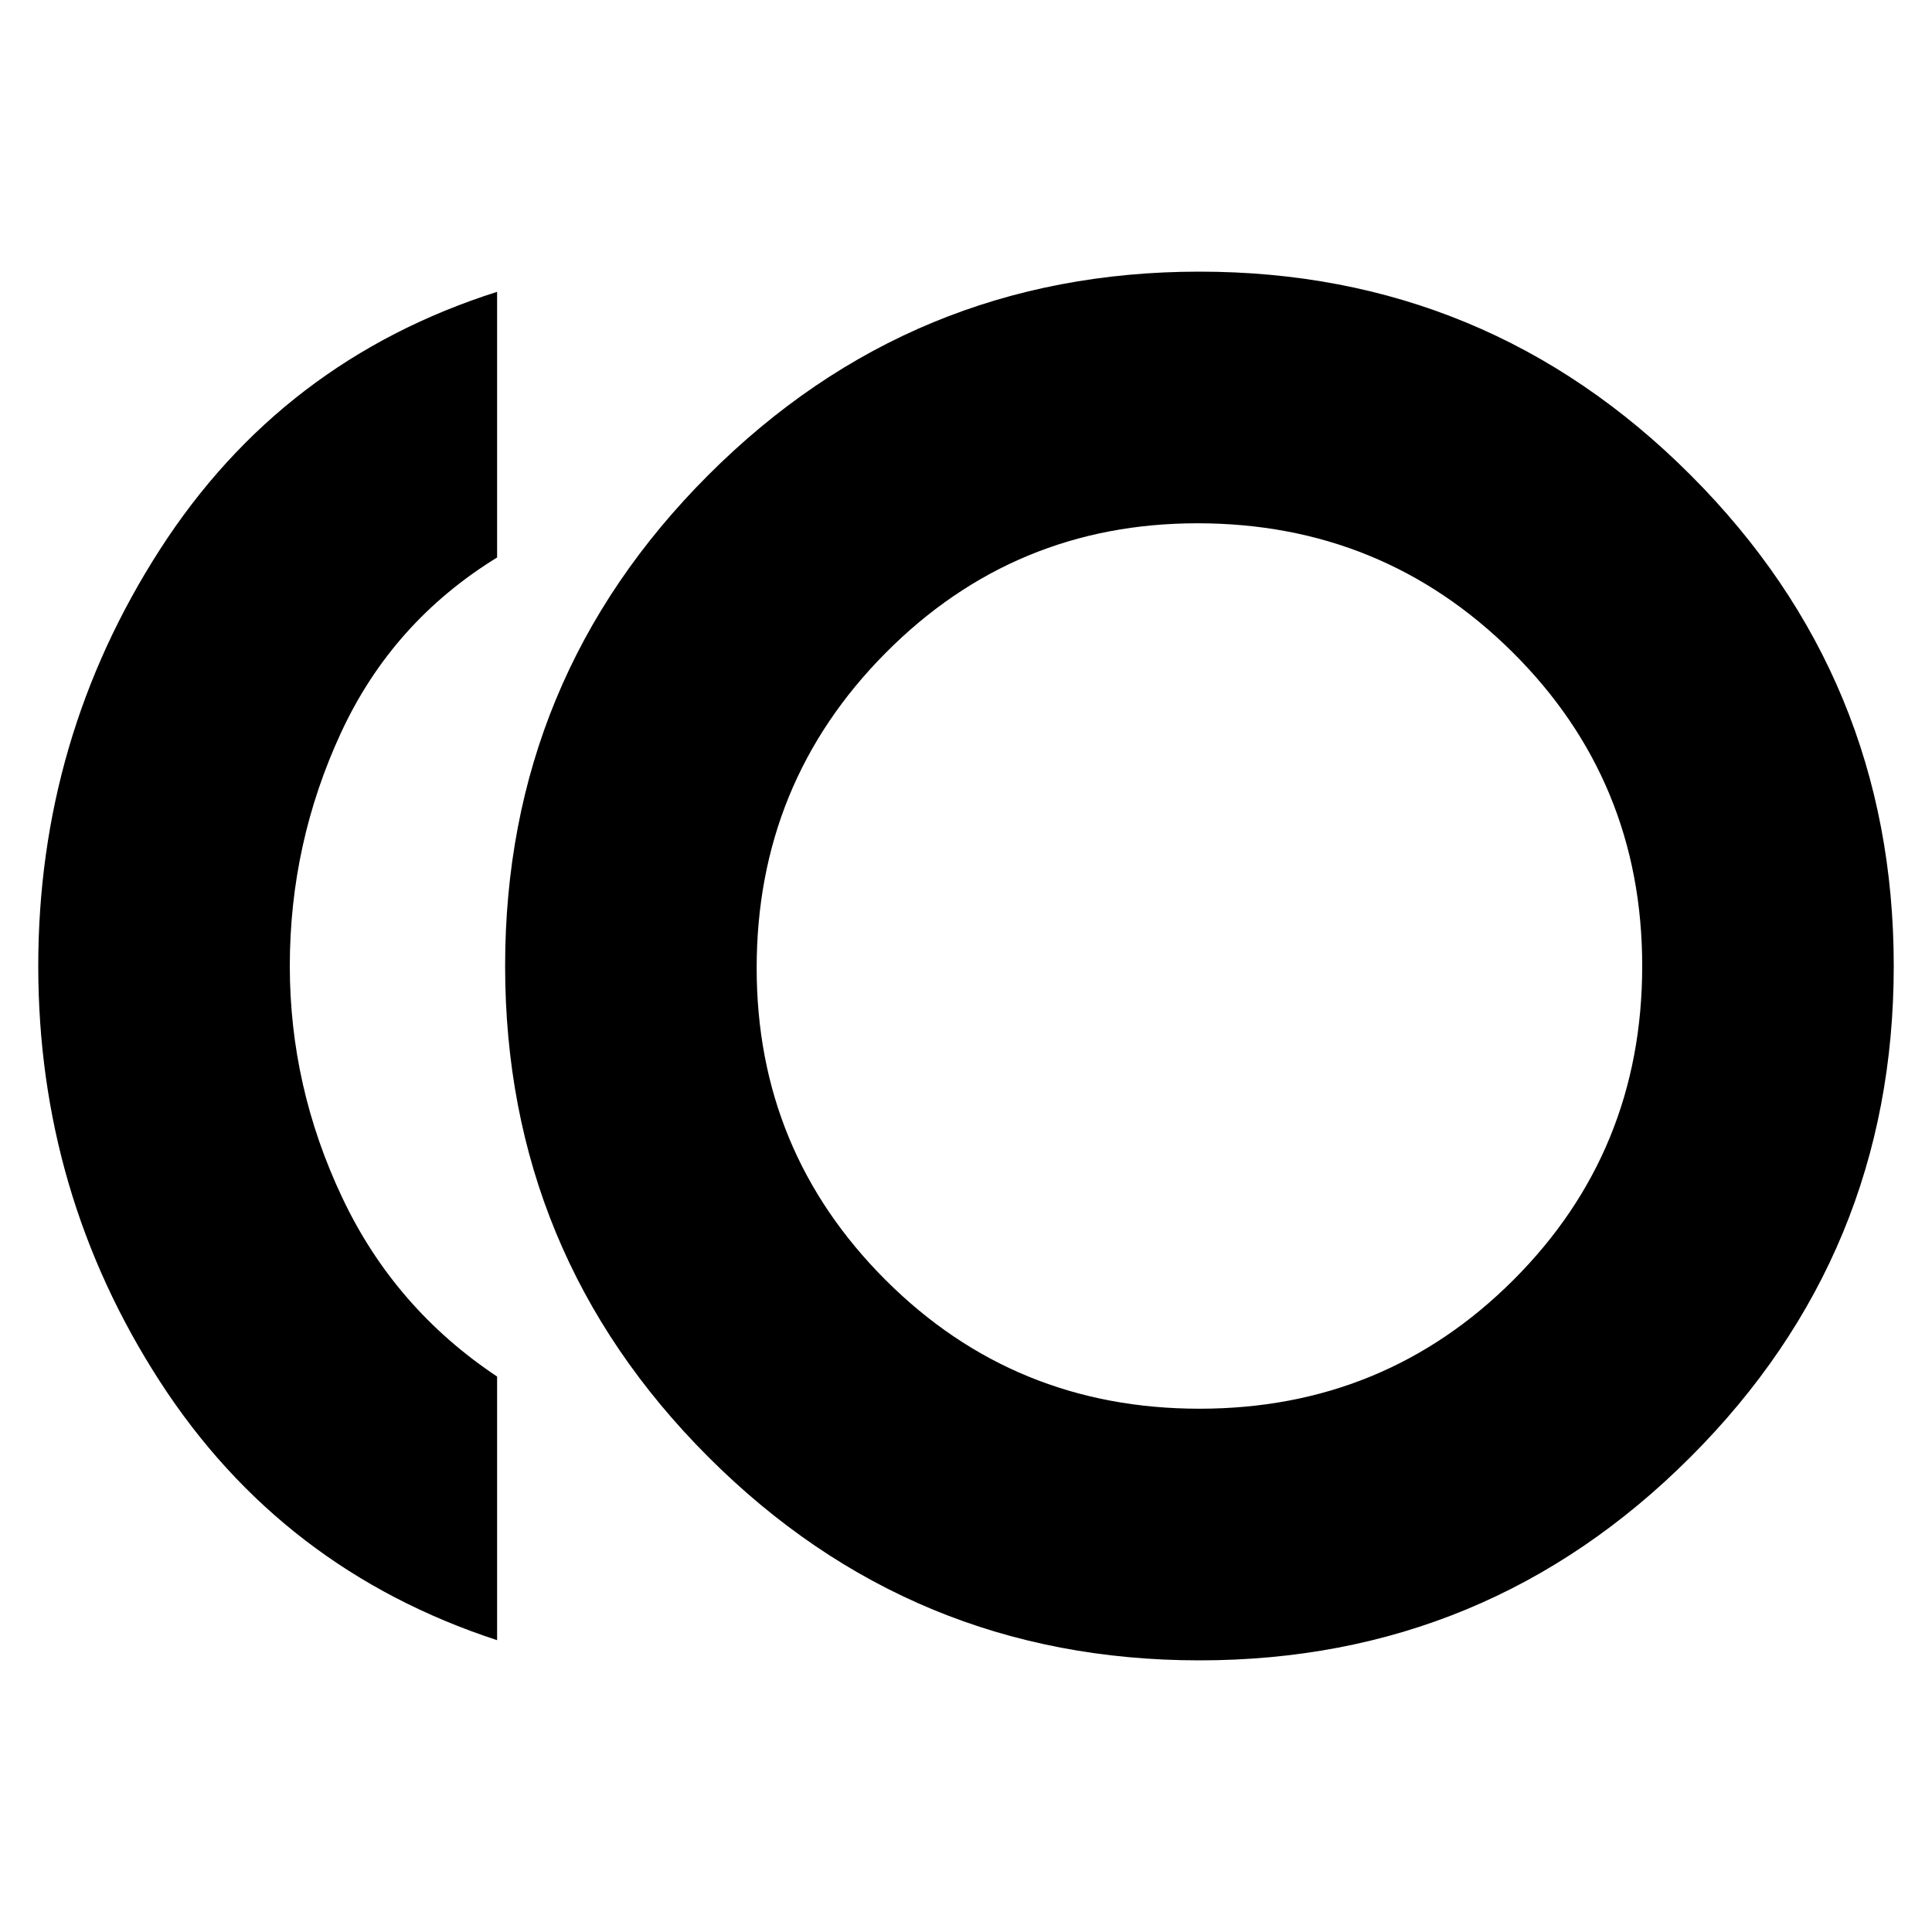 <svg xmlns="http://www.w3.org/2000/svg" height="20" width="20"><path d="M12.417 17.188Q9.438 17.188 7.333 15.083Q5.229 12.979 5.229 10Q5.229 7.021 7.333 4.917Q9.438 2.812 12.417 2.812Q15.396 2.812 17.5 4.917Q19.604 7.021 19.604 10Q19.604 12.979 17.5 15.083Q15.396 17.188 12.417 17.188ZM5.146 16.979Q2.917 16.25 1.656 14.302Q0.396 12.354 0.396 10Q0.396 7.646 1.656 5.688Q2.917 3.729 5.146 3.021V5.771Q4.062 6.438 3.531 7.583Q3 8.729 3 10Q3 11.25 3.542 12.396Q4.083 13.542 5.146 14.25ZM12.417 10Q12.417 10 12.417 10Q12.417 10 12.417 10Q12.417 10 12.417 10Q12.417 10 12.417 10Q12.417 10 12.417 10Q12.417 10 12.417 10Q12.417 10 12.417 10Q12.417 10 12.417 10ZM12.417 14.583Q14.333 14.583 15.667 13.25Q17 11.917 17 10Q17 8.083 15.656 6.75Q14.312 5.417 12.396 5.417Q10.5 5.417 9.167 6.76Q7.833 8.104 7.833 10.021Q7.833 11.917 9.167 13.25Q10.5 14.583 12.417 14.583Z"/></svg>